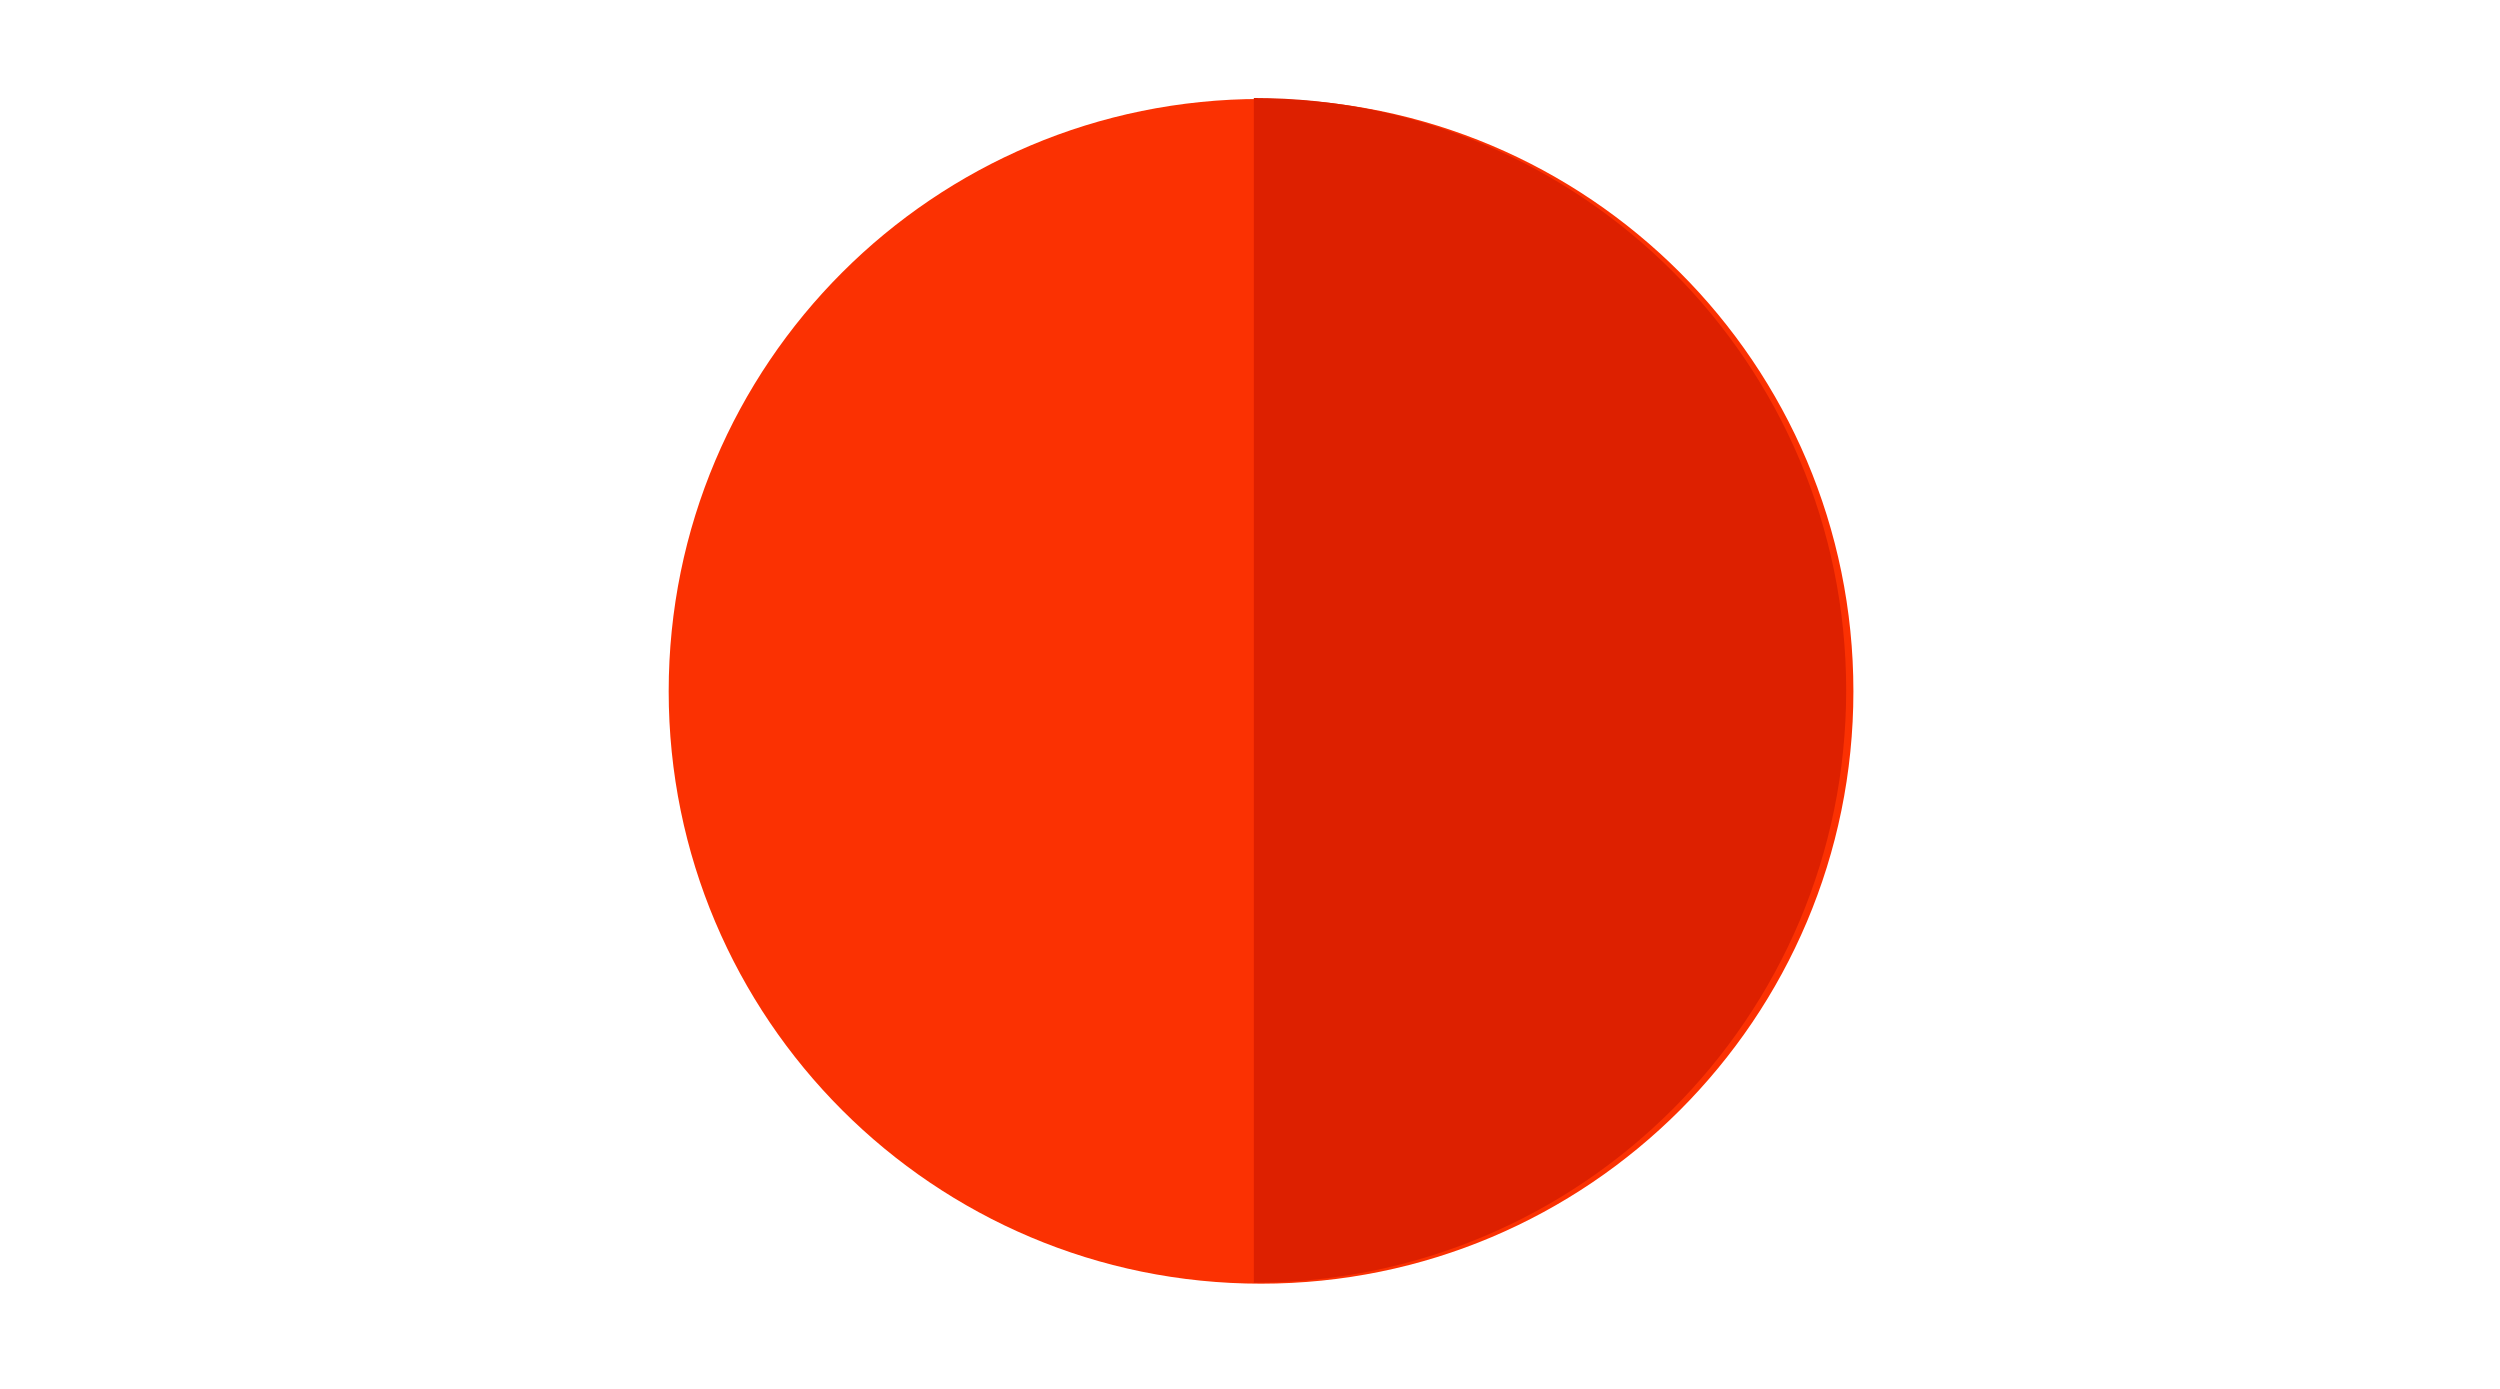 <!-- Generated by IcoMoon.io -->
<svg version="1.1" xmlns="http://www.w3.org/2000/svg" width="36" height="20" viewBox="0 0 36 20">
<title>red-button</title>
<path fill="#fb3102" d="M26.689 9.955c0 4.711-3.819 8.53-8.53 8.53s-8.53-3.819-8.53-8.53c0-4.711 3.819-8.53 8.53-8.53s8.53 3.819 8.53 8.53z"></path>
<path fill="#dd2000" d="M26.585 9.941c0 4.711-3.819 8.53-8.53 8.53v-17.060c4.711 0 8.53 3.819 8.53 8.53z"></path>
</svg>
